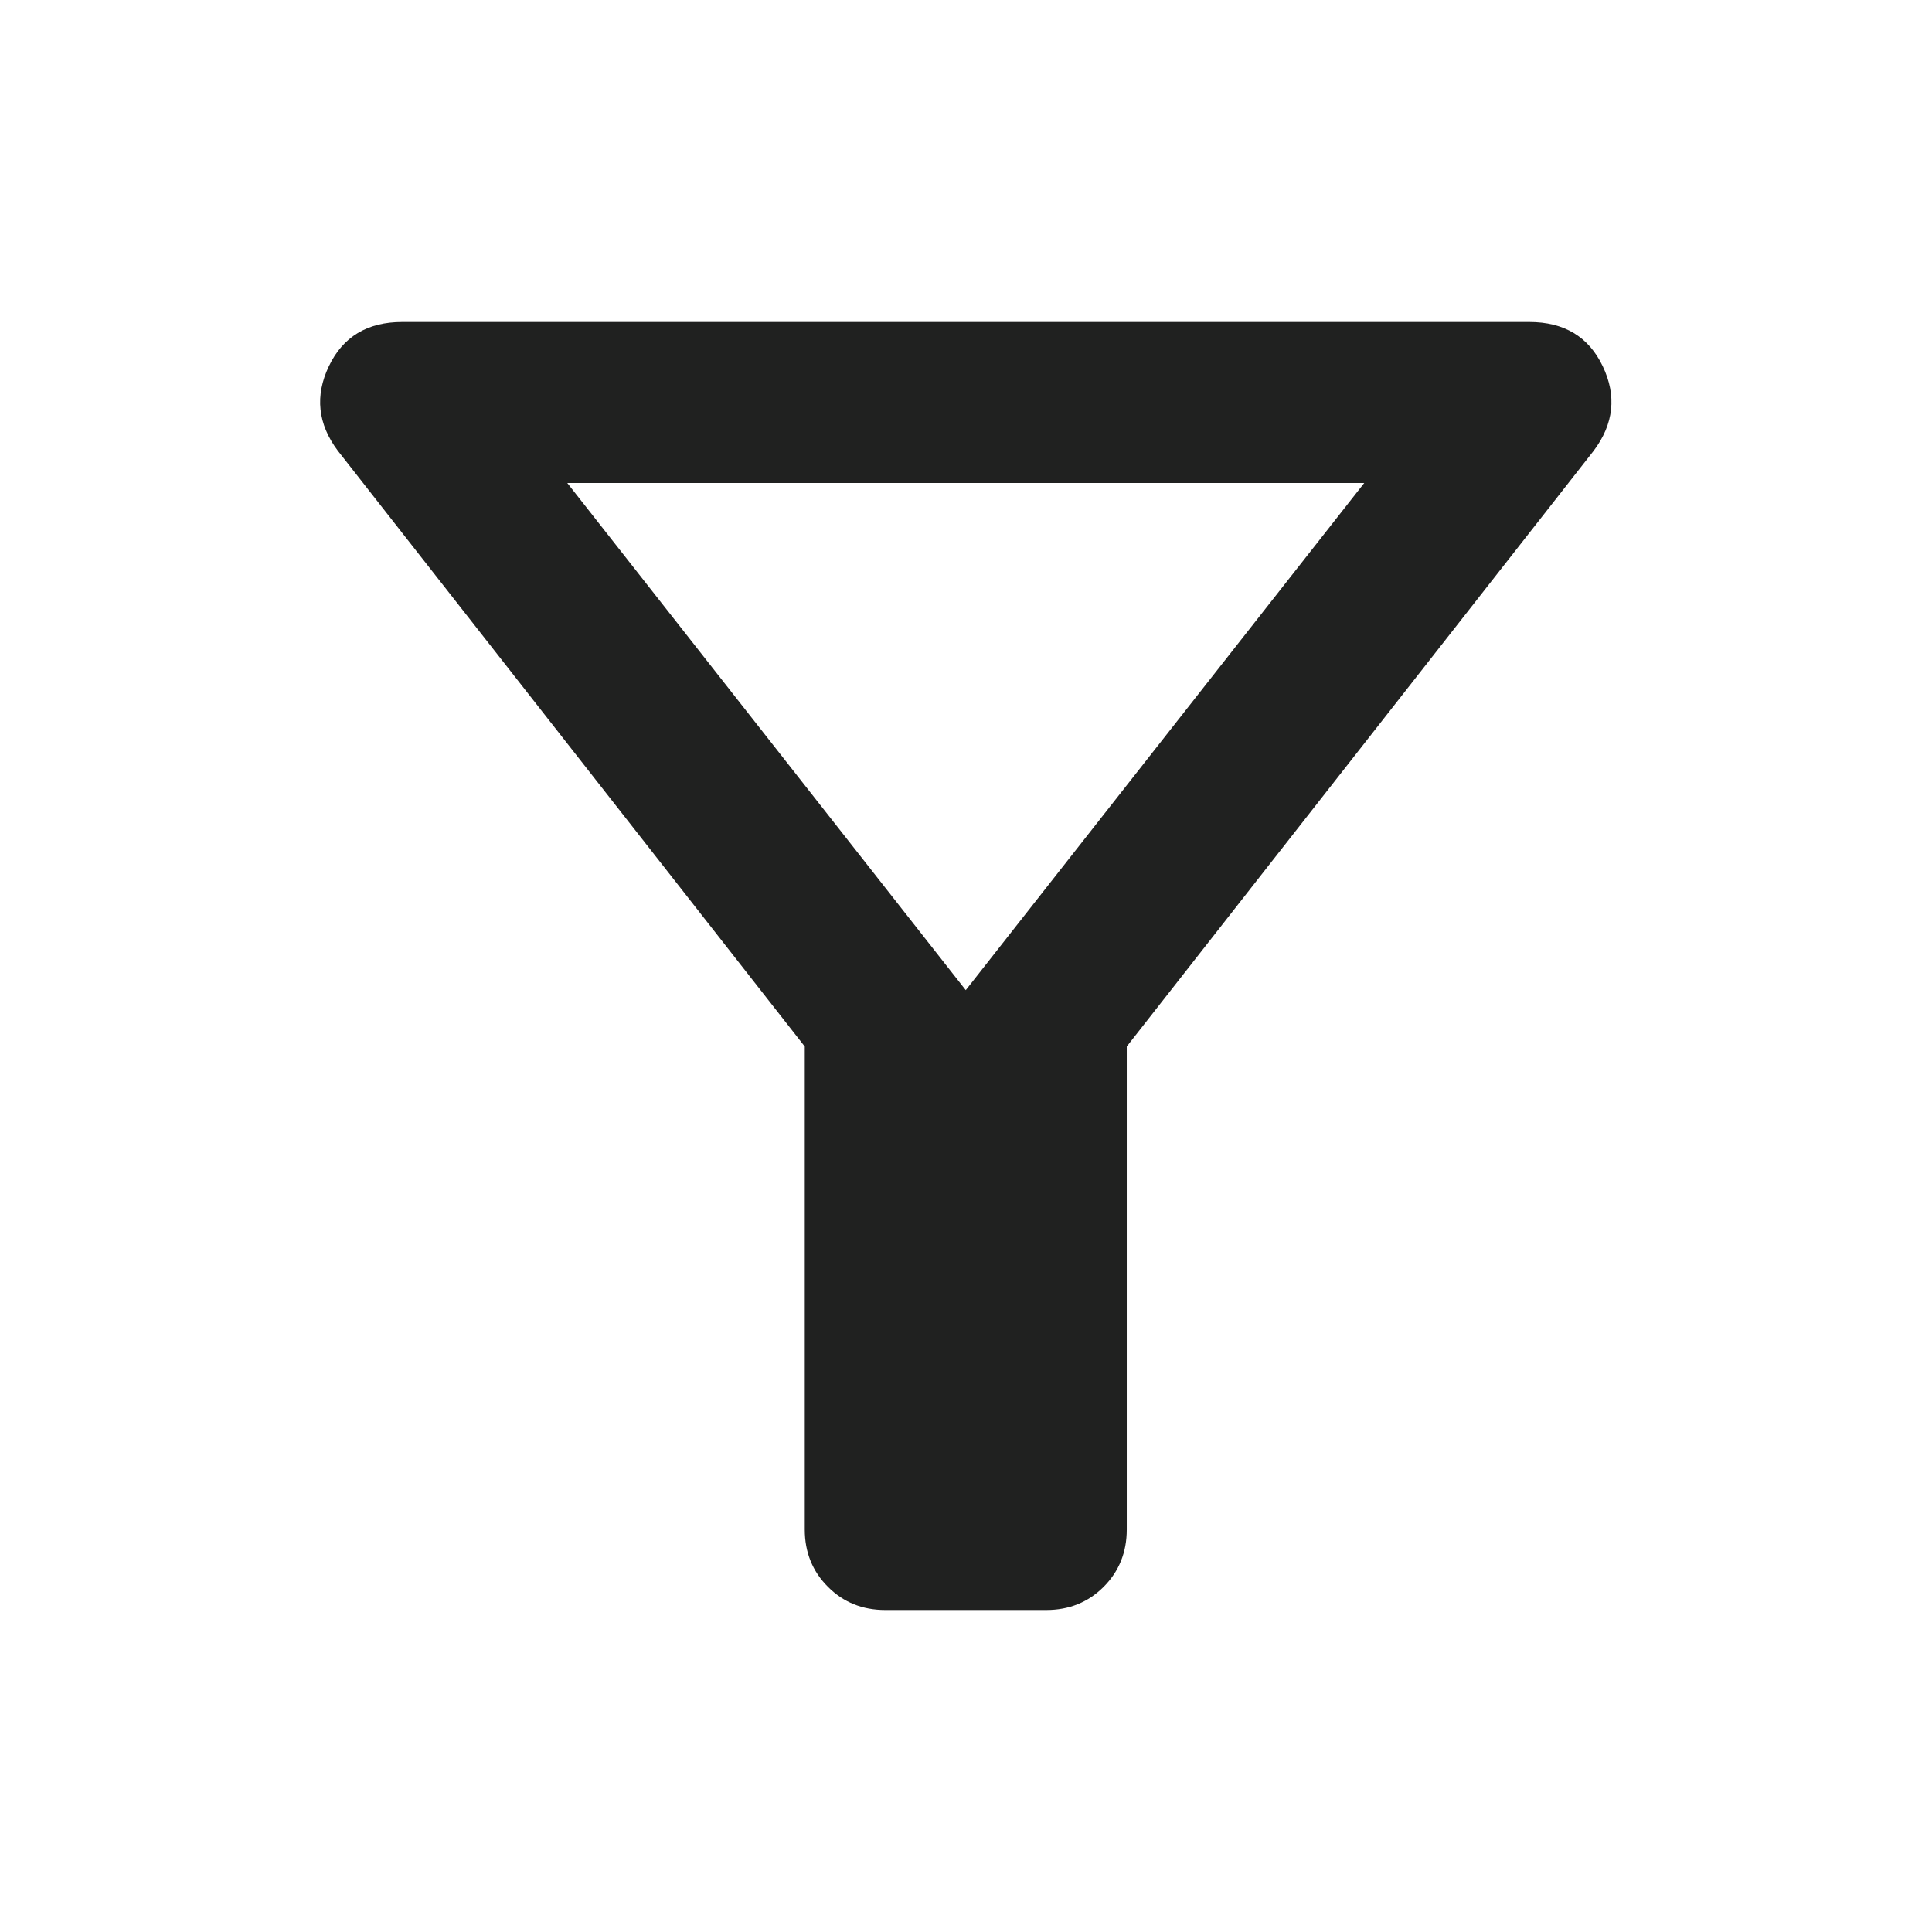 <svg width="24" height="24" viewBox="0 0 24 24" fill="none" xmlns="http://www.w3.org/2000/svg">
<path d="M10.997 20C10.714 20 10.476 19.904 10.285 19.712C10.093 19.521 9.997 19.283 9.997 19V13L4.197 5.6C3.947 5.267 3.91 4.917 4.085 4.55C4.26 4.183 4.564 4 4.997 4H18.997C19.43 4 19.735 4.183 19.91 4.55C20.085 4.917 20.047 5.267 19.797 5.6L13.997 13V19C13.997 19.283 13.901 19.521 13.71 19.712C13.518 19.904 13.28 20 12.997 20H10.997ZM11.997 12.3L16.947 6H7.047L11.997 12.3Z" fill="#202120"/>
</svg>
